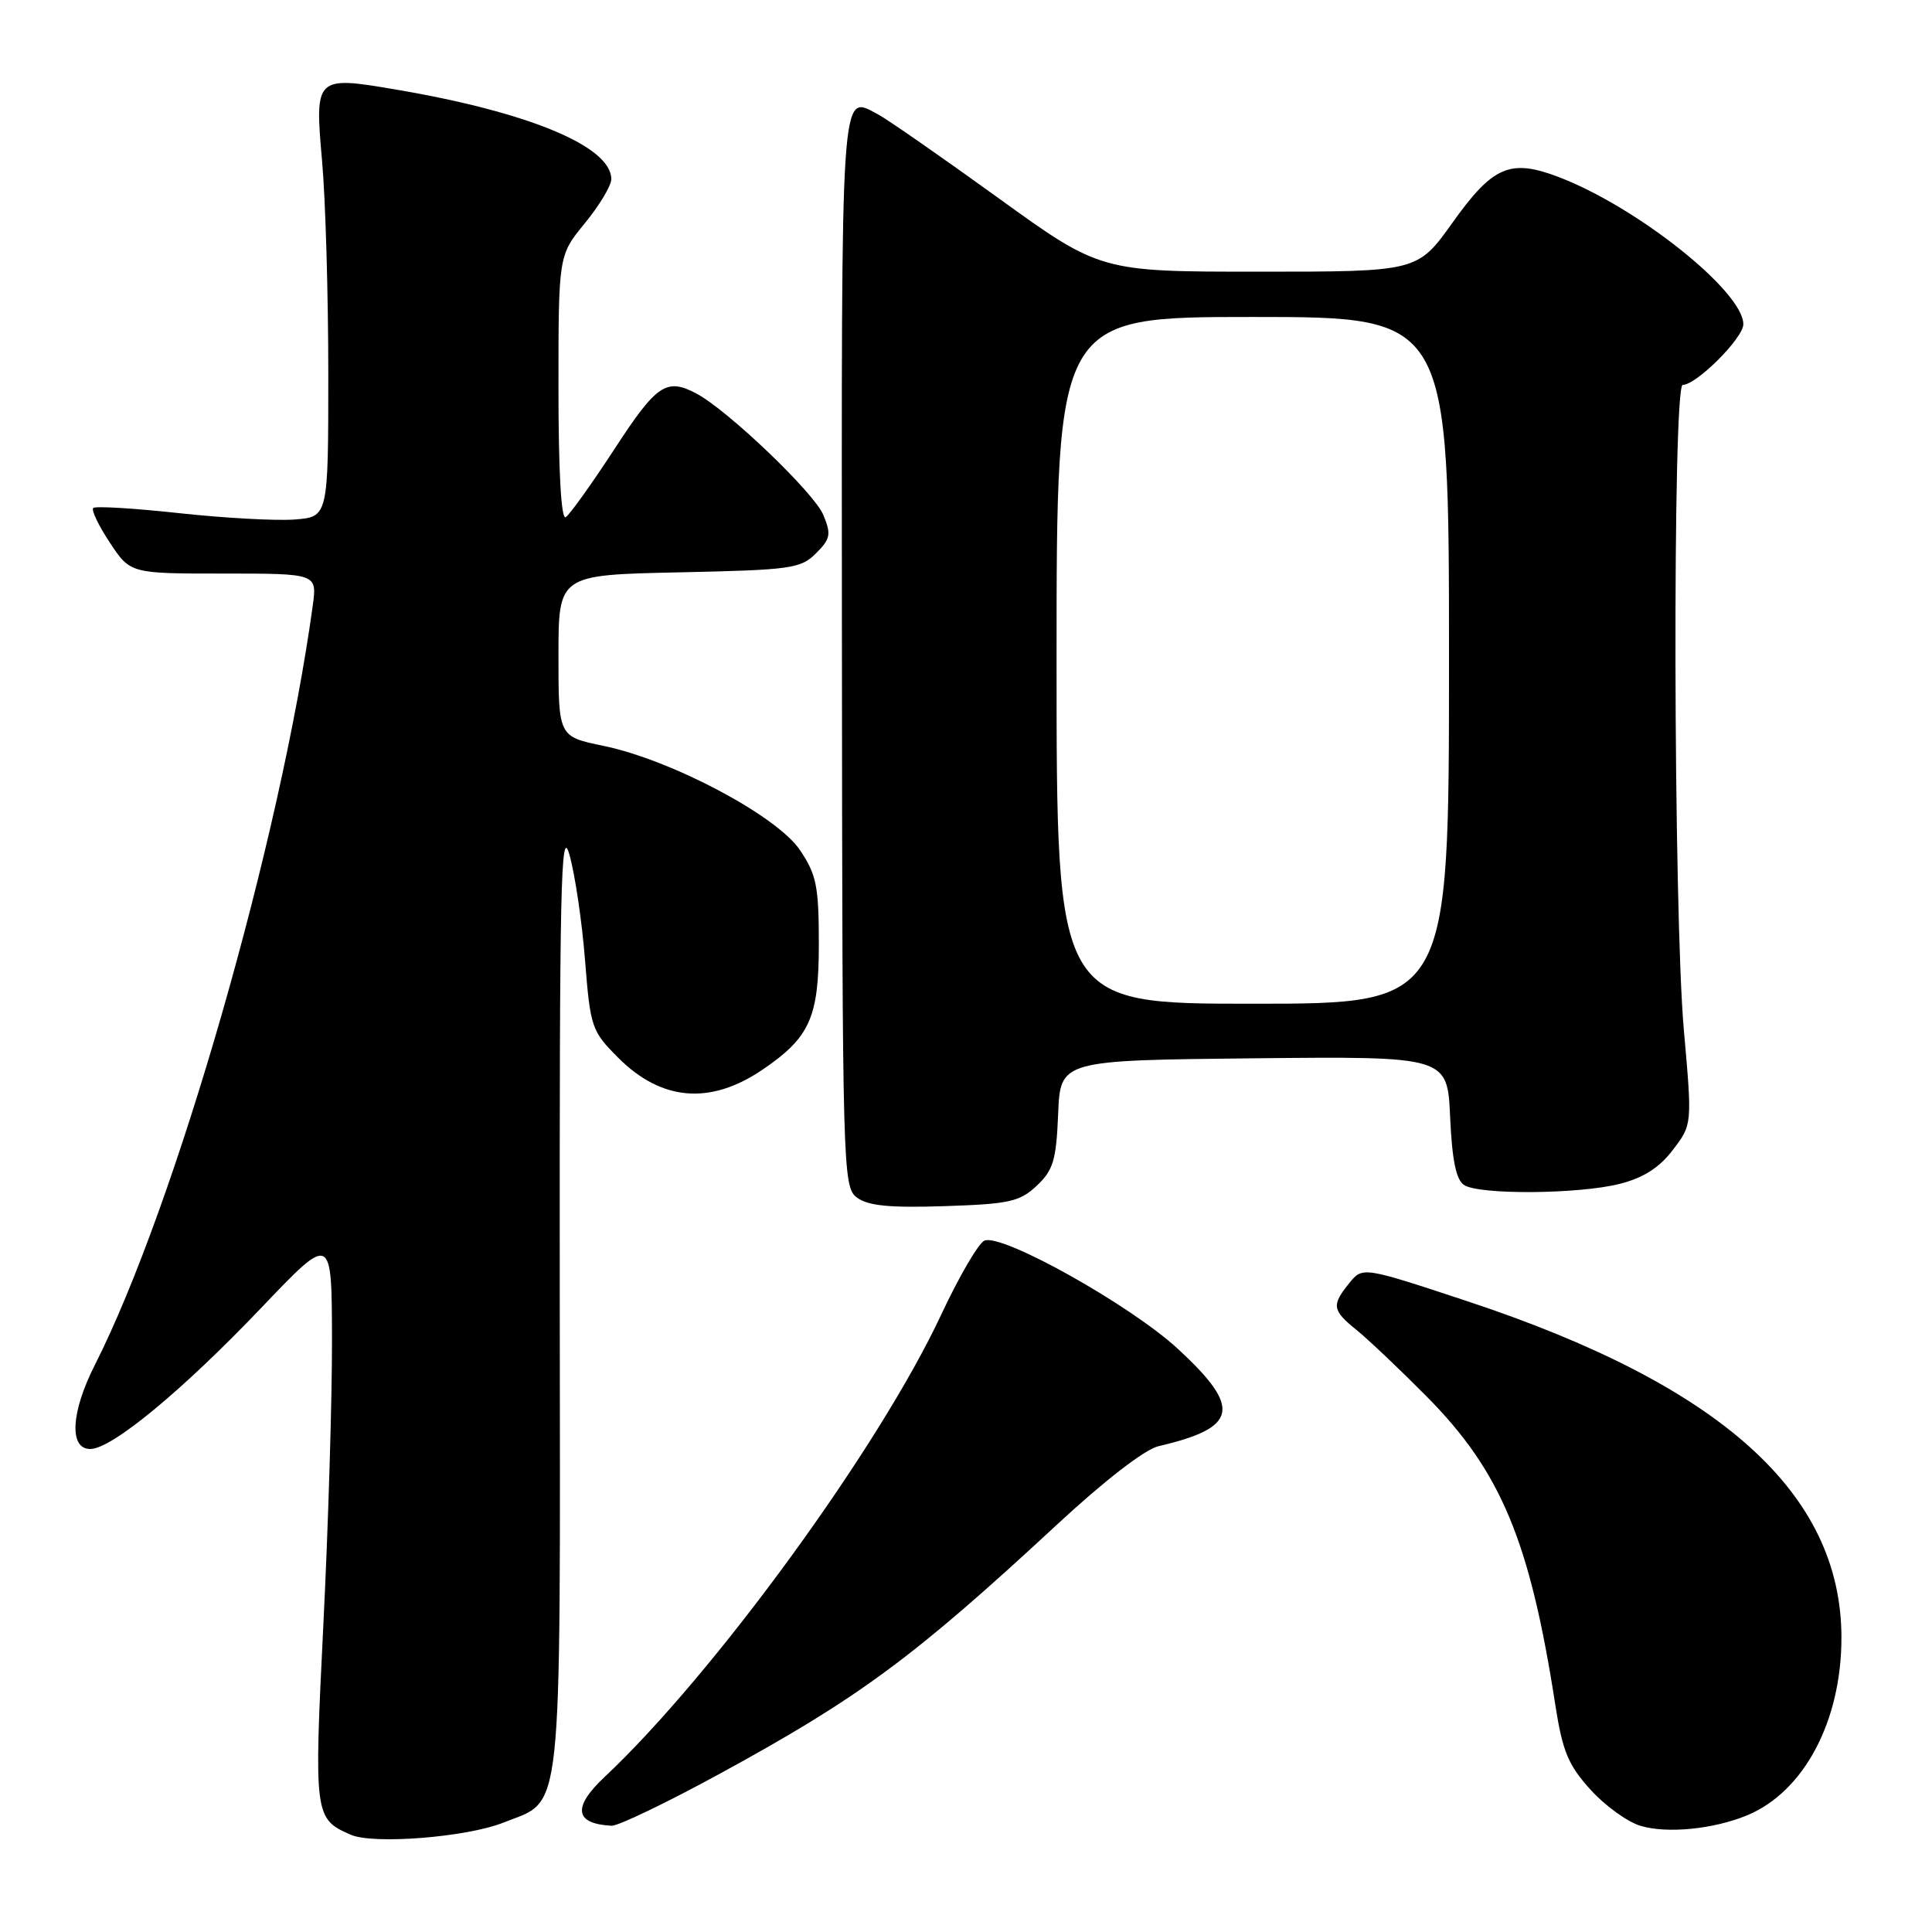 <?xml version="1.0" encoding="UTF-8" standalone="no"?>
<!DOCTYPE svg PUBLIC "-//W3C//DTD SVG 1.1//EN" "http://www.w3.org/Graphics/SVG/1.1/DTD/svg11.dtd" >
<svg xmlns="http://www.w3.org/2000/svg" xmlns:xlink="http://www.w3.org/1999/xlink" version="1.1" viewBox="0 0 256 256">
 <g >
 <path fill="currentColor"
d=" M 66.69 241.51 C 74.68 238.31 74.23 242.55 74.17 171.62 C 74.13 117.44 74.31 109.17 75.45 113.24 C 76.19 115.84 77.12 122.14 77.52 127.23 C 78.23 136.17 78.38 136.61 81.94 140.18 C 87.68 145.91 94.13 146.43 101.05 141.73 C 107.32 137.46 108.50 134.82 108.50 125.10 C 108.50 117.43 108.19 115.90 106.00 112.64 C 102.95 108.10 88.98 100.69 79.96 98.83 C 74.00 97.60 74.00 97.60 74.00 86.89 C 74.00 76.18 74.00 76.18 89.97 75.84 C 104.81 75.52 106.10 75.35 108.12 73.32 C 110.05 71.40 110.16 70.80 109.09 68.22 C 107.89 65.31 96.46 54.38 92.32 52.17 C 88.32 50.03 87.02 50.90 81.44 59.47 C 78.40 64.12 75.49 68.20 74.96 68.53 C 74.36 68.90 74.00 62.48 74.00 51.48 C 74.00 33.84 74.00 33.84 77.50 29.57 C 79.43 27.22 81.00 24.59 81.00 23.74 C 81.00 19.40 70.06 14.85 52.42 11.86 C 41.81 10.05 41.69 10.17 42.67 21.25 C 43.13 26.34 43.50 39.05 43.50 49.50 C 43.50 68.50 43.50 68.50 39.00 68.84 C 36.52 69.02 29.63 68.64 23.68 67.99 C 17.72 67.34 12.63 67.04 12.35 67.31 C 12.08 67.59 13.07 69.66 14.56 71.91 C 17.27 76.00 17.27 76.00 29.64 76.00 C 42.02 76.00 42.02 76.00 41.44 80.25 C 37.18 111.28 23.28 159.72 12.56 180.88 C 9.39 187.14 9.13 192.00 11.96 192.00 C 14.81 192.00 24.15 184.28 34.73 173.18 C 43.96 163.50 43.96 163.50 43.99 177.50 C 44.01 185.20 43.50 202.17 42.85 215.20 C 41.59 240.61 41.65 241.00 46.47 243.11 C 49.46 244.43 61.86 243.44 66.69 241.51 Z  M 231.50 240.54 C 239.03 237.42 244.00 228.07 244.00 217.01 C 244.00 197.88 228.06 183.55 194.40 172.41 C 180.55 167.83 180.55 167.83 178.78 170.03 C 176.41 172.95 176.52 173.62 179.75 176.23 C 181.26 177.45 185.43 181.40 189.00 185.00 C 198.87 194.95 202.72 204.16 206.08 225.87 C 207.04 232.05 207.79 233.87 210.73 237.12 C 212.66 239.26 215.65 241.42 217.37 241.93 C 220.91 242.99 227.04 242.38 231.50 240.54 Z  M 95.41 235.01 C 113.87 224.94 121.08 219.61 140.00 202.07 C 146.34 196.19 151.69 192.05 153.50 191.63 C 164.04 189.17 164.57 186.59 156.12 178.77 C 149.88 172.99 132.87 163.45 130.46 164.38 C 129.69 164.67 127.10 169.10 124.71 174.21 C 116.49 191.80 94.64 221.80 80.13 235.44 C 75.82 239.48 76.13 241.67 81.05 241.92 C 81.90 241.96 88.36 238.86 95.41 235.01 Z  M 137.38 157.11 C 139.56 155.06 139.96 153.73 140.21 147.61 C 140.50 140.50 140.50 140.50 166.14 140.23 C 191.79 139.97 191.79 139.97 192.15 148.03 C 192.41 153.77 192.95 156.36 194.01 157.03 C 196.08 158.34 209.18 158.24 214.61 156.87 C 217.76 156.07 219.86 154.74 221.66 152.37 C 224.23 149.01 224.23 149.01 223.12 136.49 C 221.73 120.88 221.60 51.00 222.97 51.00 C 224.79 51.00 231.00 44.79 231.00 42.97 C 231.00 38.63 216.98 27.45 206.54 23.46 C 200.11 21.01 197.82 21.99 192.46 29.51 C 187.82 36.00 187.82 36.00 166.81 36.00 C 145.79 36.00 145.79 36.00 132.15 26.14 C 124.64 20.72 117.52 15.77 116.32 15.14 C 111.33 12.54 111.50 10.06 111.56 86.14 C 111.62 155.32 111.67 157.29 113.56 158.69 C 115.02 159.78 117.91 160.06 125.17 159.82 C 133.75 159.54 135.13 159.23 137.38 157.11 Z  M 140.00 87.50 C 140.00 42.00 140.00 42.00 166.00 42.00 C 192.00 42.00 192.00 42.00 192.00 87.50 C 192.00 133.00 192.00 133.00 166.00 133.00 C 140.00 133.00 140.00 133.00 140.00 87.50 Z "/>
</g>
</svg>
